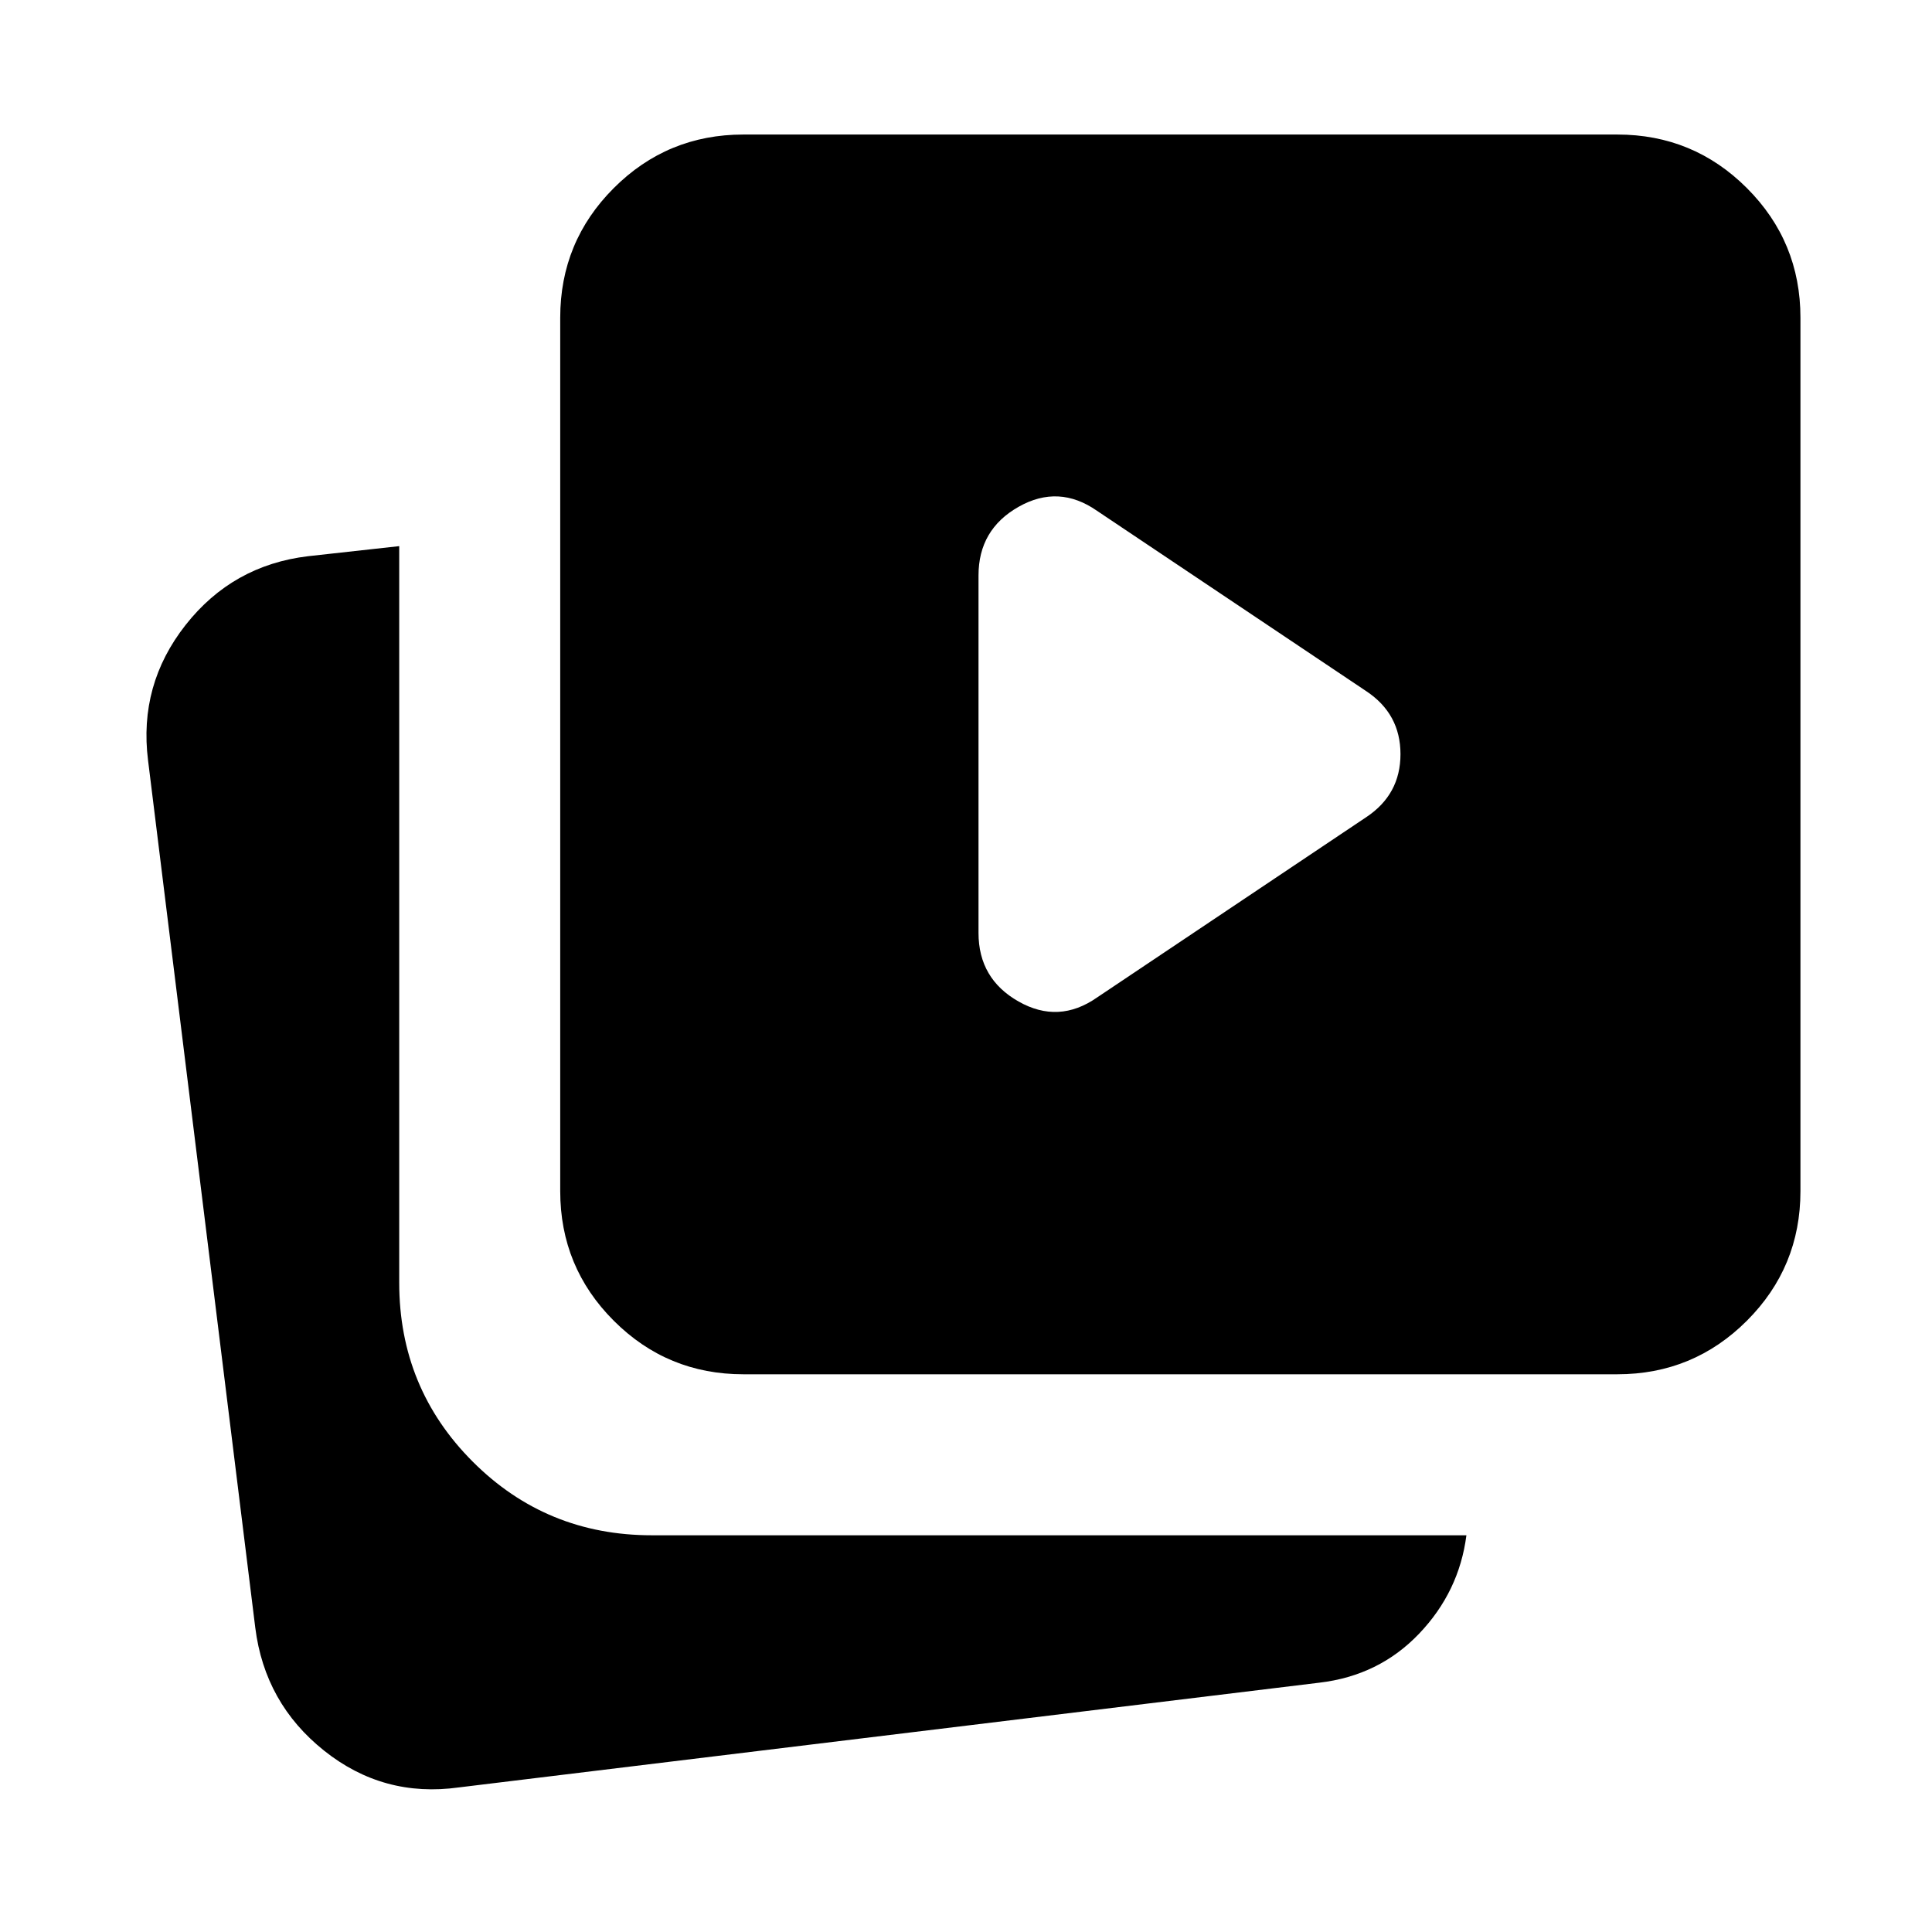 <svg xmlns="http://www.w3.org/2000/svg" height="24" viewBox="0 -960 960 960" width="24"><path d="m545.109-464.348 133.739-89.587q17.043-11.283 17.043-31.326t-17.043-31.326l-133.739-89.587q-19.044-13.283-38.968-2-19.923 11.283-19.923 34.087v177.652q0 22.805 19.923 34.087 19.924 11.283 38.968-2ZM369.37-277.13q-37.783 0-64.392-26.609-26.608-26.609-26.608-64.392v-434.021q0-37.783 26.608-64.392 26.609-26.608 64.392-26.608h434.26q37.783 0 64.392 26.608 26.609 26.609 26.609 64.392v434.021q0 37.783-26.609 64.392-26.609 26.609-64.392 26.609H369.37ZM228.043-71.848q-37.543 5.24-67.011-18.271-29.467-23.511-34.184-61.055L73.565-582.195q-4.718-37.544 18.652-67.251 23.37-29.706 60.913-34.184l45.24-5v366q0 52.391 36.554 88.945 36.554 36.555 88.946 36.555h404.782q-3.609 28.065-23.522 48.913-19.913 20.848-49.5 24.326L228.043-71.847Z"/></svg>